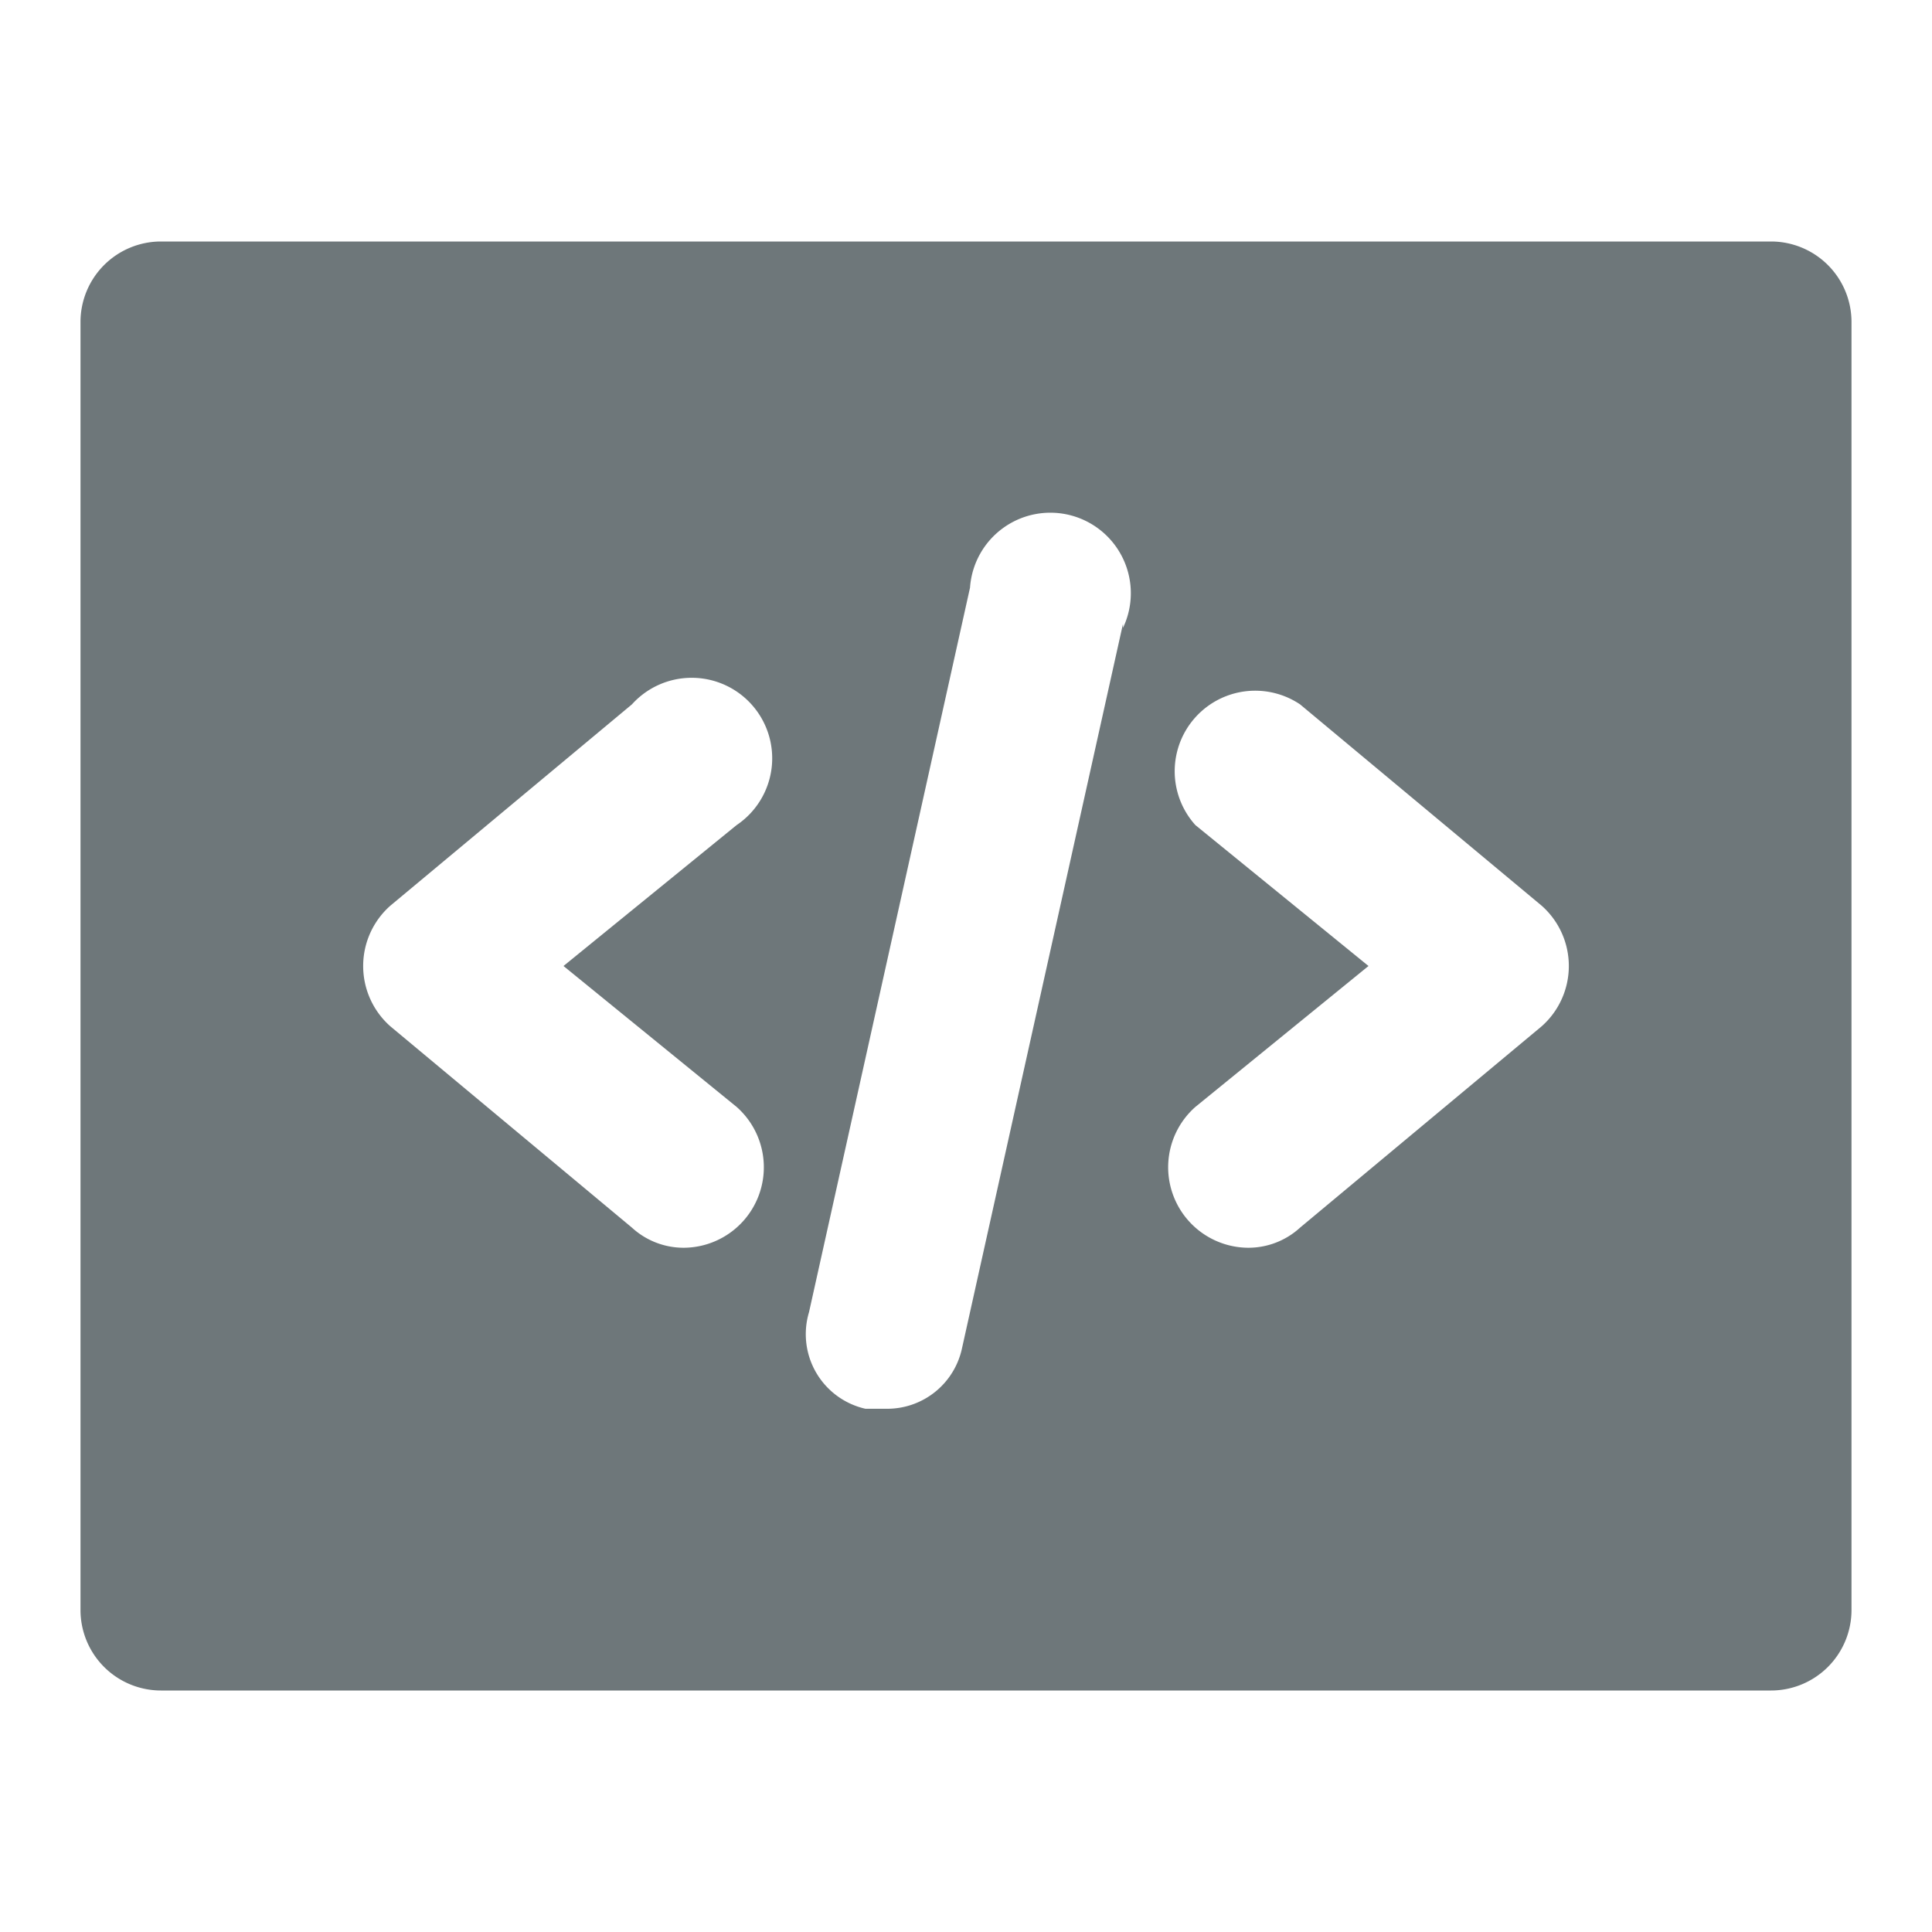 <?xml version="1.0" encoding="utf-8"?>

<!-- Uploaded to: SVG Repo, www.svgrepo.com, Generator: SVG Repo Mixer Tools -->
<svg width="800px" height="800px" viewBox="0 0 48 48" xmlns="http://www.w3.org/2000/svg">
  <title>code-programming-solid</title>
  <g id="Layer_2" data-name="Layer 2">
    <g id="invisible_box" data-name="invisible box">
      <rect width="48" height="48" fill="none"/>
    </g>
    <g id="Q3_icons" data-name="Q3 icons">
      <path d="M44,6H4A2,2,0,0,0,2,8V40a2,2,0,0,0,2,2H44a2,2,0,0,0,2-2V8A2,2,0,0,0,44,6ZM18.3,27.5A2,2,0,0,1,17,31a1.9,1.9,0,0,1-1.3-.5l-6-5a2,2,0,0,1,0-3l6-5a2,2,0,1,1,2.6,3L14,24Zm9.6-12-4,18A1.9,1.9,0,0,1,22,35h-.5a1.9,1.9,0,0,1-1.4-2.4l4-18a2,2,0,1,1,3.8,1Zm10.4,10-6,5A1.9,1.9,0,0,1,31,31a2,2,0,0,1-1.3-3.5L34,24l-4.3-3.5a2,2,0,0,1,2.6-3l6,5a2,2,0,0,1,0,3Z" fill="#6e777aff"/>
    </g>
  </g>
</svg>